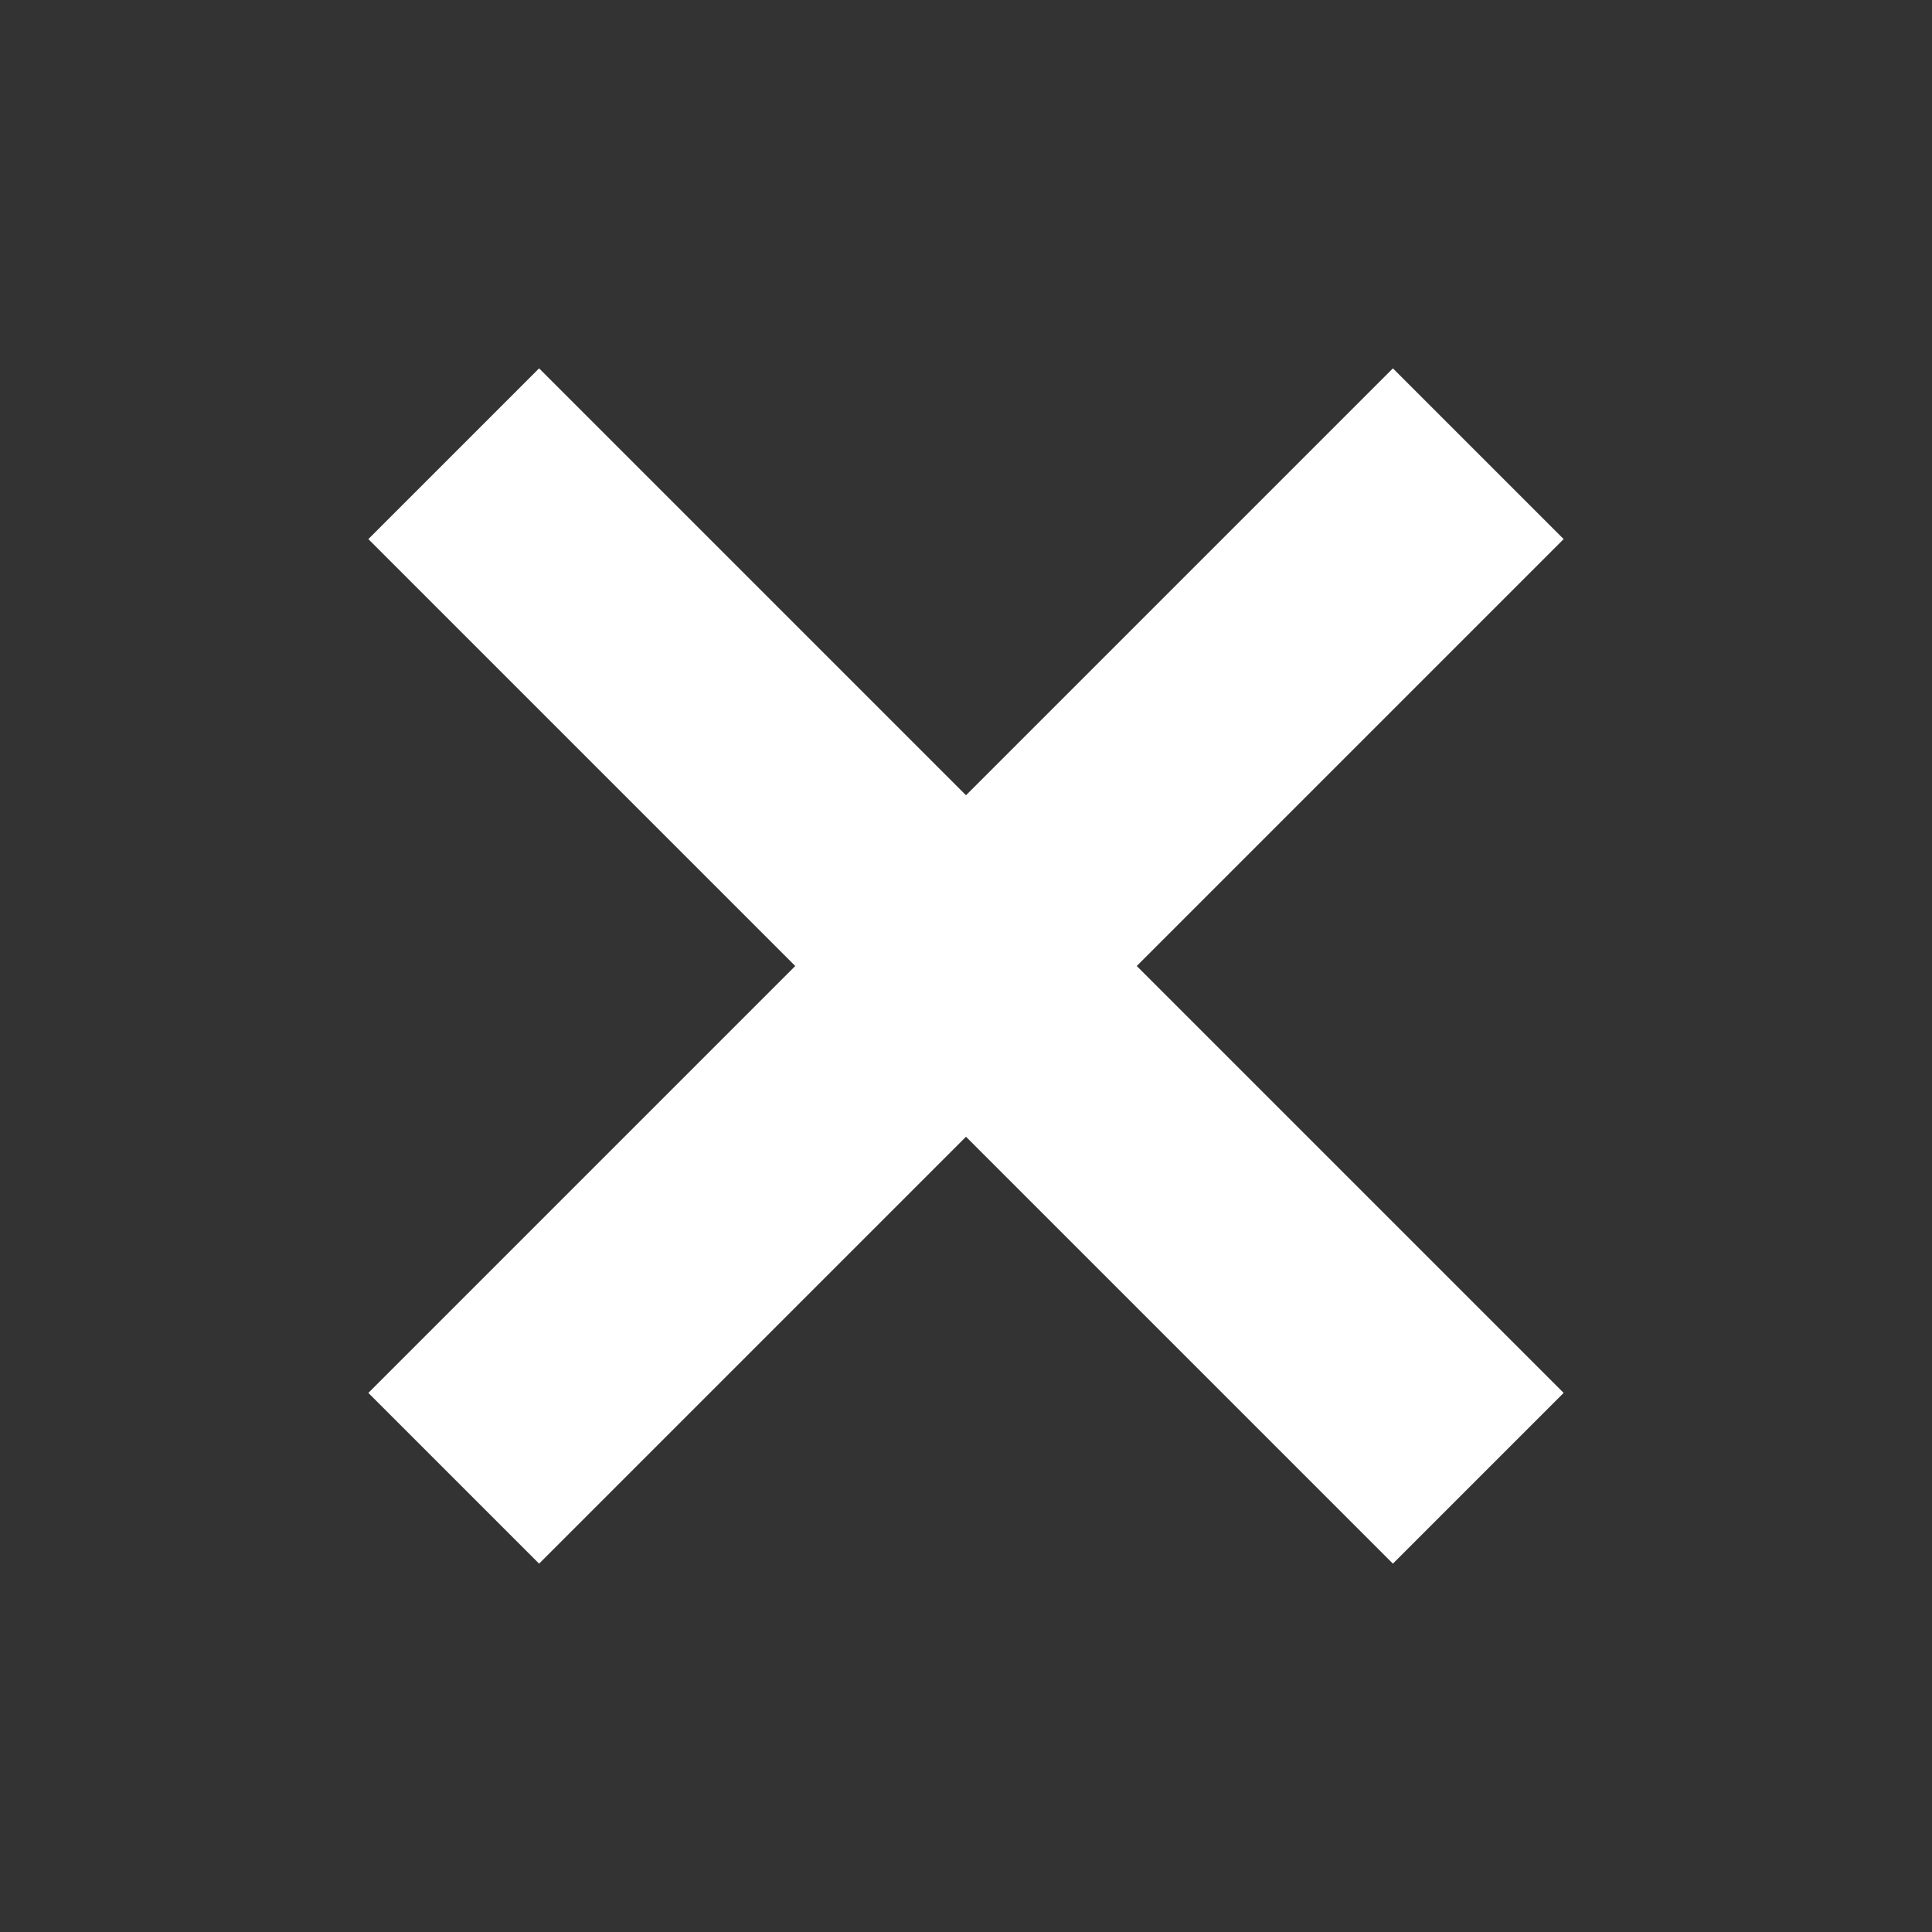 <?xml version="1.0" encoding="UTF-8"?>
<svg width="32" height="32" version="1.1" xmlns="http://www.w3.org/2000/svg">
    <rect width="100%" height="100%" fill="#333333" stroke="none"/>
    <path d="m23.071 6.101-7.071 7.071-7.071-7.071-2.828 2.828 7.071 7.071-7.071 7.071 2.828 2.828 7.071-7.071 7.071 7.071 2.828-2.828-7.071-7.071 7.071-7.071z" fill="#ffffff"/>
</svg>

